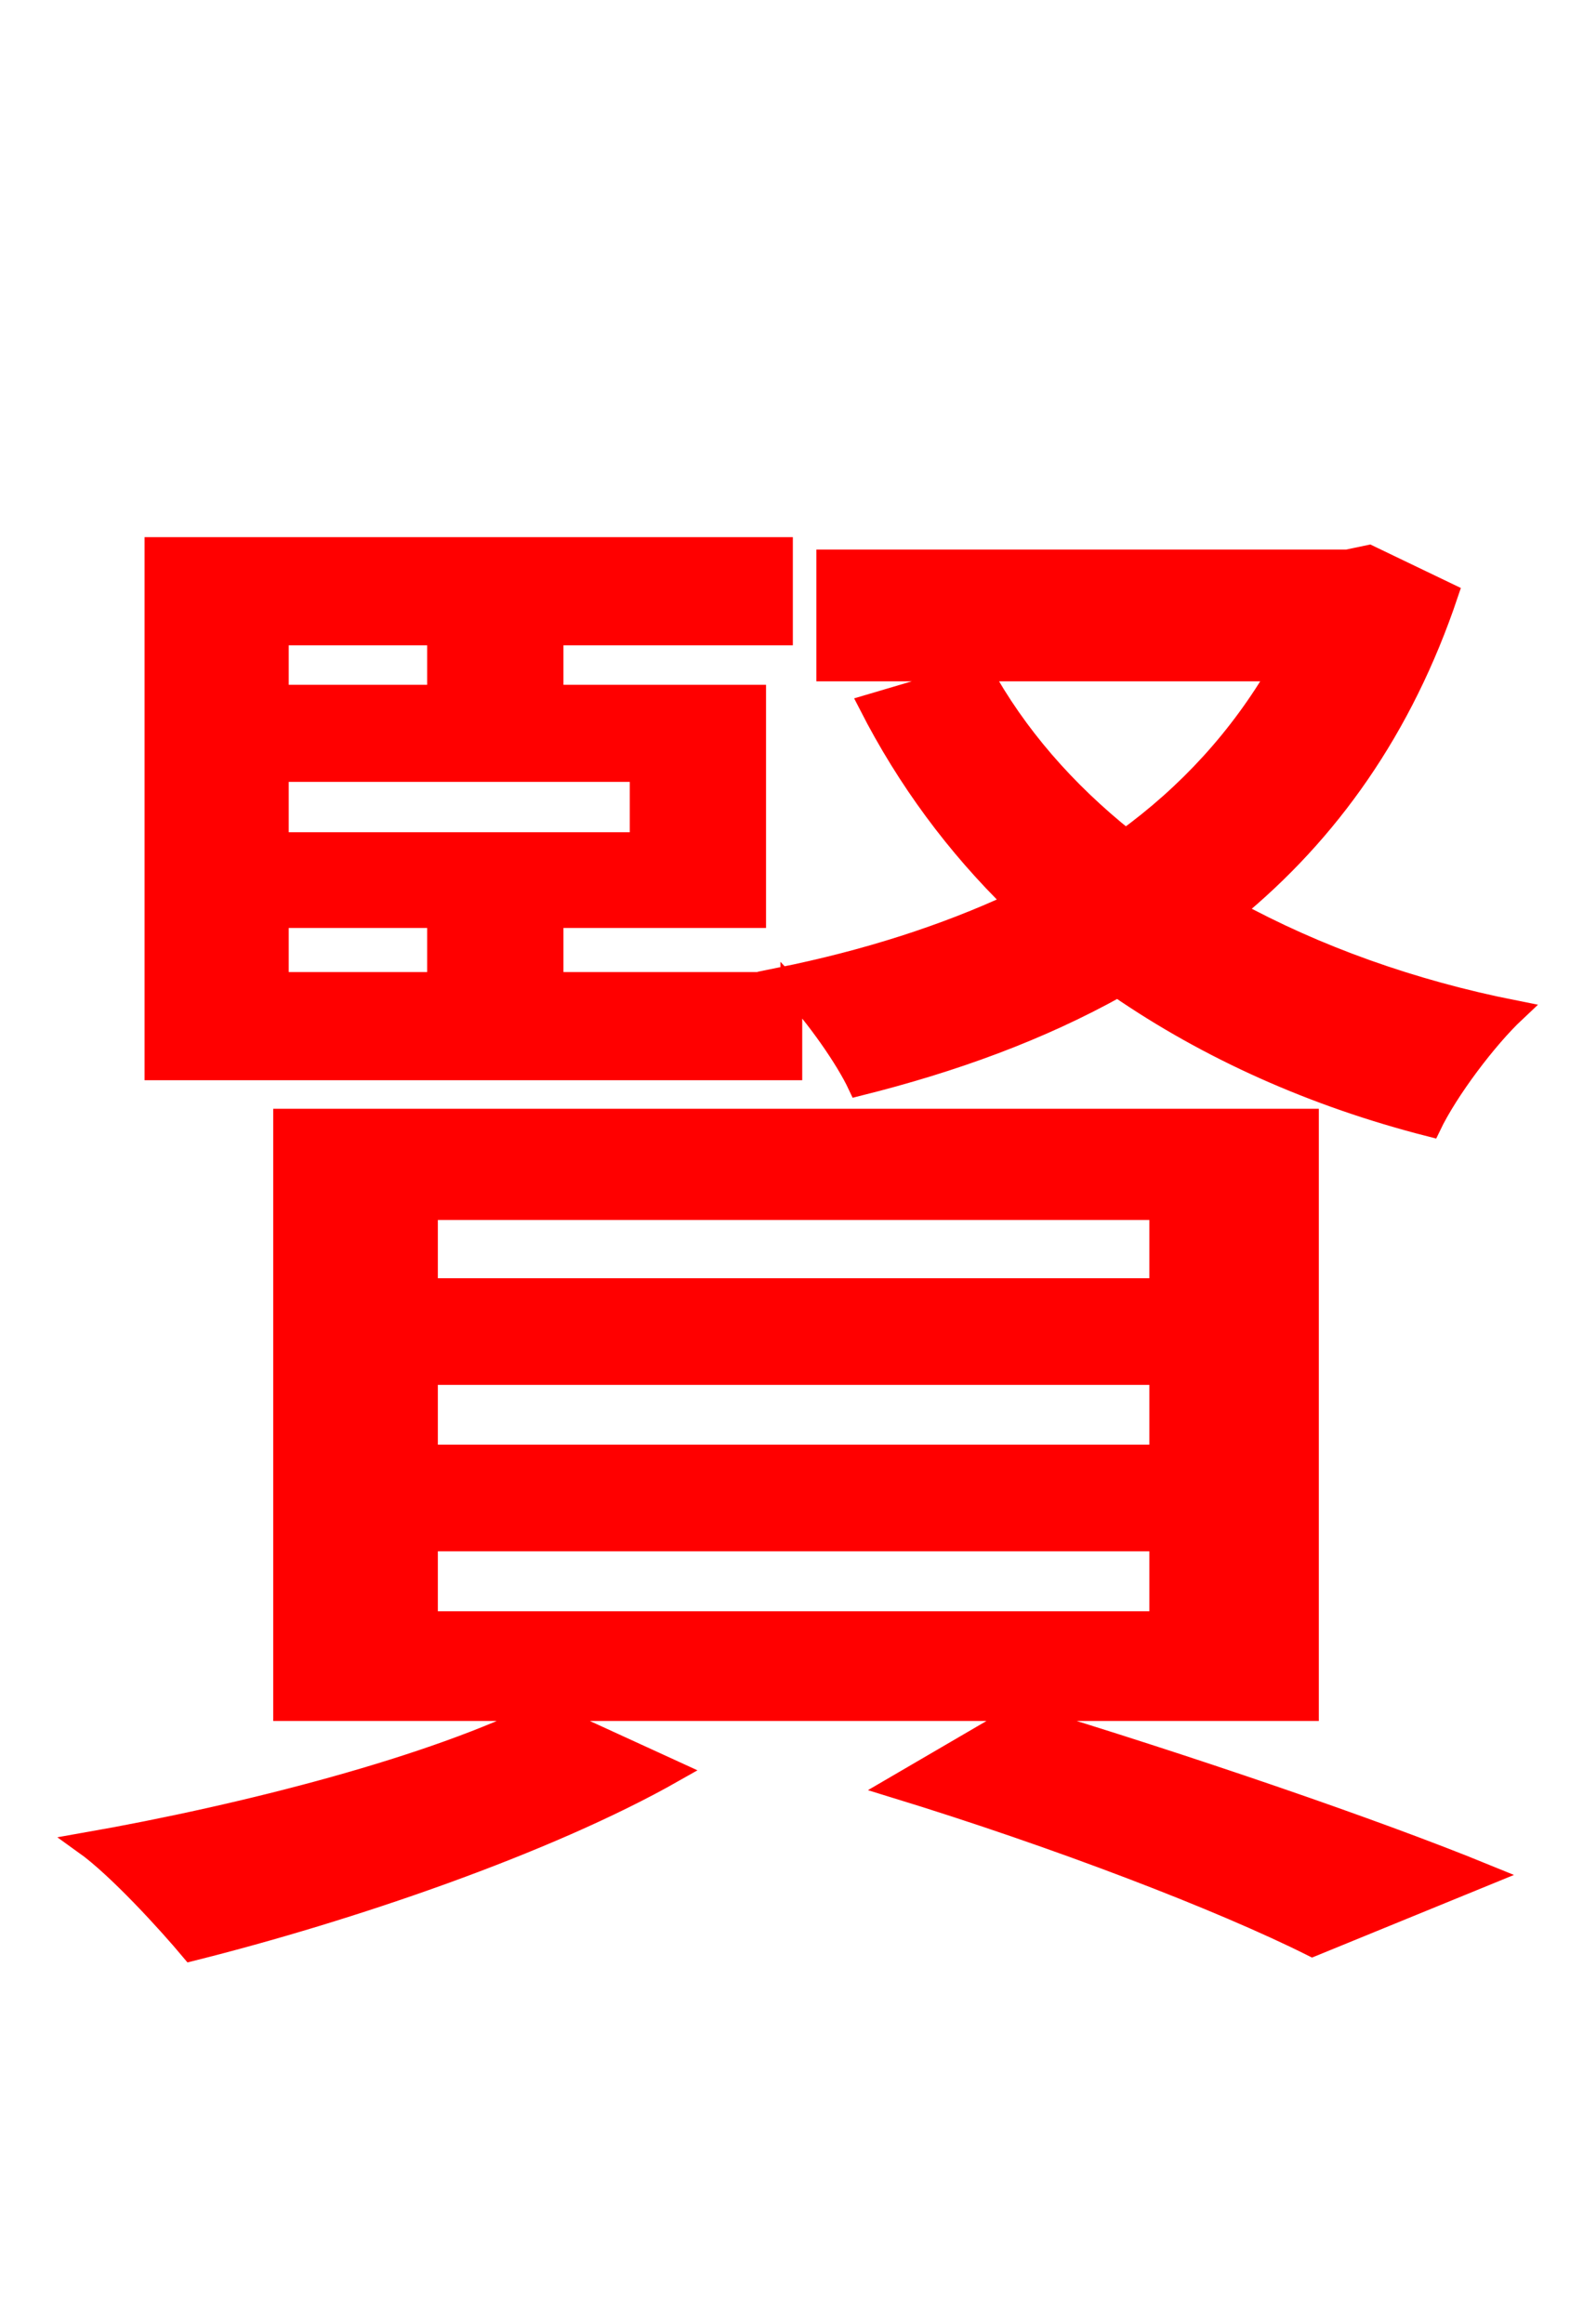 <svg xmlns="http://www.w3.org/2000/svg" xmlns:xlink="http://www.w3.org/1999/xlink" width="72" height="106.56"><path fill="red" stroke="red" d="M24.91 78.48C19.94 81.00 11.30 83.23 3.89 84.53C5.40 85.61 7.70 88.13 8.78 89.42C15.98 87.62 25.06 84.53 30.89 81.22ZM53.21 59.11L19.58 59.11L19.58 55.44L53.21 55.44ZM53.21 66.74L19.58 66.74L19.58 63.00L53.21 63.00ZM53.21 74.38L19.58 74.38L19.58 70.63L53.21 70.63ZM59.98 51.34L13.03 51.34L13.03 78.41L59.98 78.41ZM41.04 81.94C48.53 84.24 56.02 87.12 60.19 89.21L68.11 85.97C63.00 83.88 54.36 80.93 46.73 78.62ZM12.74 42.05L20.09 42.05L20.09 45.07L12.74 45.07ZM20.09 29.09L20.09 31.90L12.74 31.90L12.74 29.09ZM29.38 38.66L12.74 38.66L12.74 35.35L29.38 35.35ZM62.78 25.49L61.78 25.70L37.94 25.70L37.94 30.74L58.68 30.74C56.88 33.84 54.50 36.43 51.62 38.52C48.82 36.29 46.58 33.70 45.00 30.82L39.89 32.33C41.62 35.71 43.85 38.74 46.58 41.40C43.34 42.91 39.74 44.06 35.78 44.86L36.00 45.07L25.34 45.07L25.34 42.05L34.63 42.05L34.63 31.90L25.34 31.90L25.34 29.09L35.86 29.09L35.86 25.13L7.13 25.13L7.13 49.03L36.29 49.03L36.29 45.36C37.44 46.58 38.81 48.53 39.38 49.75C43.70 48.67 47.66 47.23 51.26 45.22C55.44 48.10 60.26 50.26 65.59 51.62C66.38 49.97 68.18 47.59 69.48 46.37C64.73 45.43 60.34 43.85 56.52 41.76C60.91 38.16 64.30 33.41 66.38 27.22Z"/></svg>
